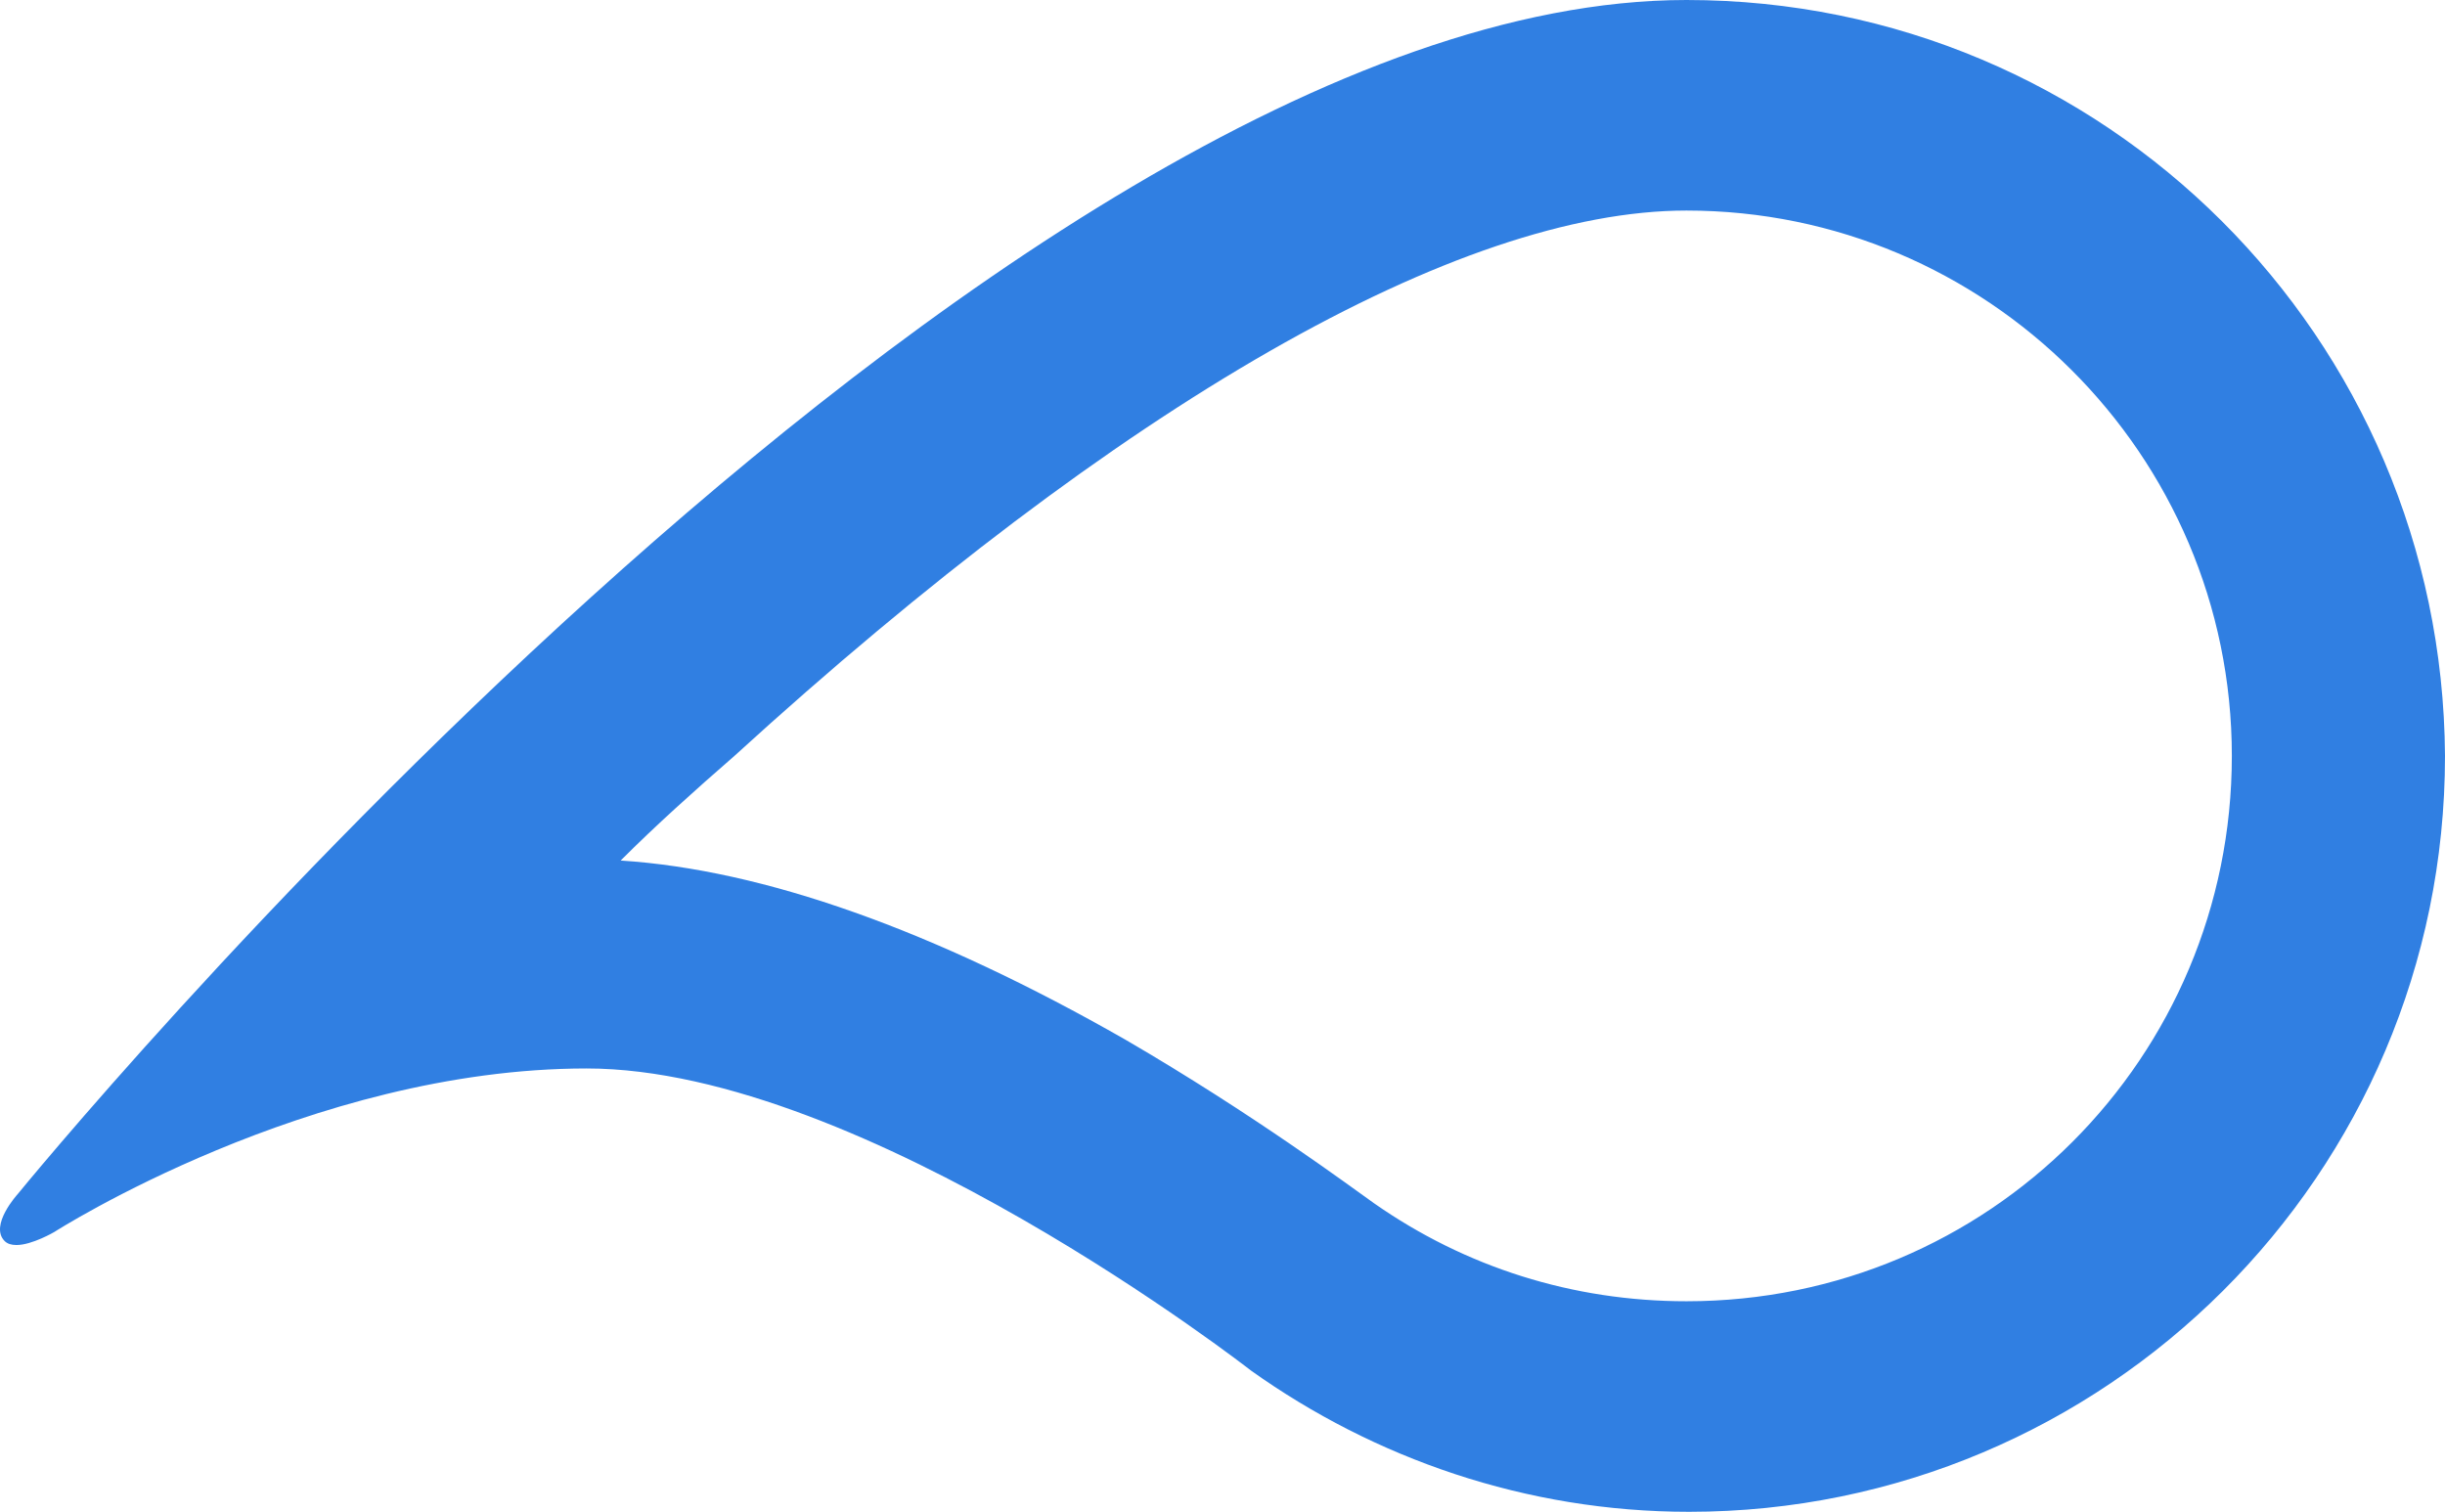 <svg xmlns="http://www.w3.org/2000/svg" viewBox="119.342 157.2 186.958 115.6">
  <g fill="none">
    <path fill="#307FE2" d="M248.3,173.3c22.9,0,41.7,18.6,41.7,41.7s-18.6,41.7-41.7,41.7c-8.7,0-16.9-2.6-23.9-7.5
      c-1.7-1.2-9.2-6.8-19-12.5c-14.7-8.4-27.7-13-38.6-13.7c2.7-2.7,5.6-5.3,8.7-8C205.1,188,230.9,173.3,248.3,173.3 M248.3,157.2
      c-53.2,0-127.6,91.3-127.6,91.3s-2.2,2.4-1,3.6c0.2,0.2,0.5,0.3,0.9,0.3c1.2,0,2.9-1,2.9-1s19.5-12.5,40.7-12.5S215,262,215,262
      c9.4,6.7,21,10.8,33.5,10.8c31.8,0,57.8-25.8,57.8-57.8C306.1,183,280.3,157.2,248.3,157.2L248.3,157.2z"/>
  </g>
</svg>


